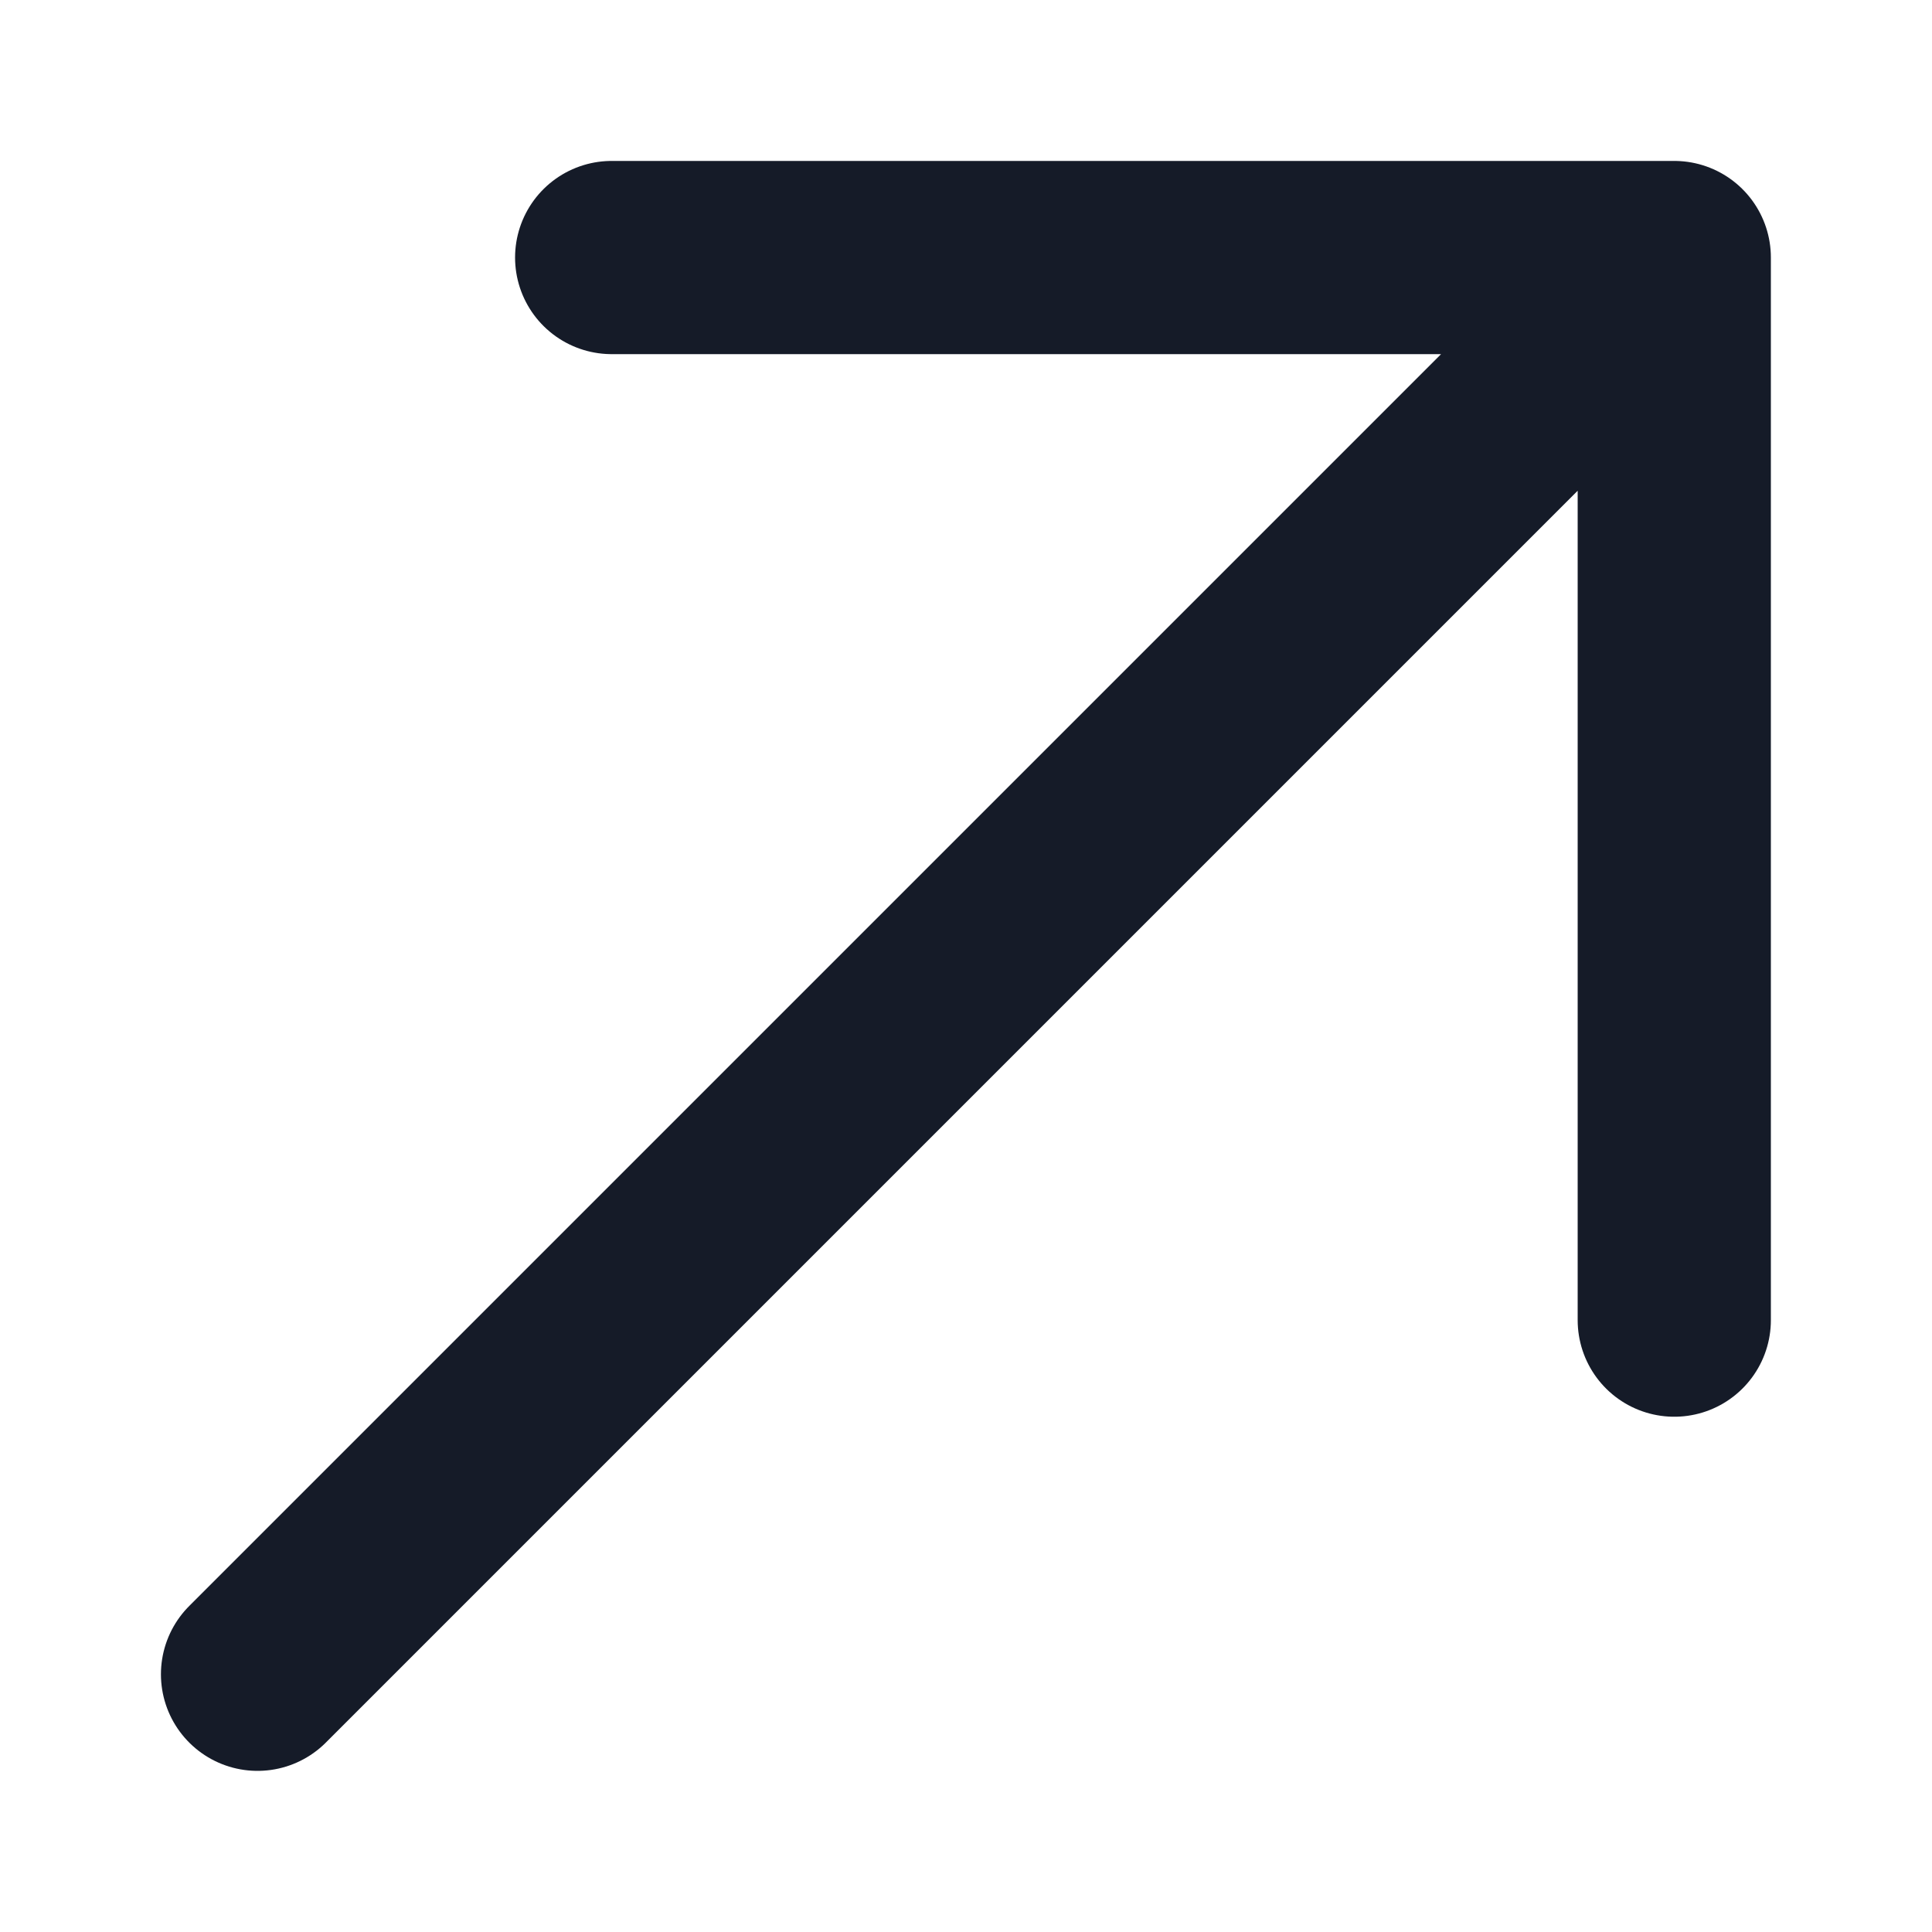<svg width="10" height="10" viewBox="0 0 10 10" fill="none" xmlns="http://www.w3.org/2000/svg">
<path d="M1.333 8.666L8.666 1.333M8.666 1.333H3.166M8.666 1.333V6.833" stroke="#151B28" stroke-linecap="round" stroke-linejoin="round"/>
</svg>
